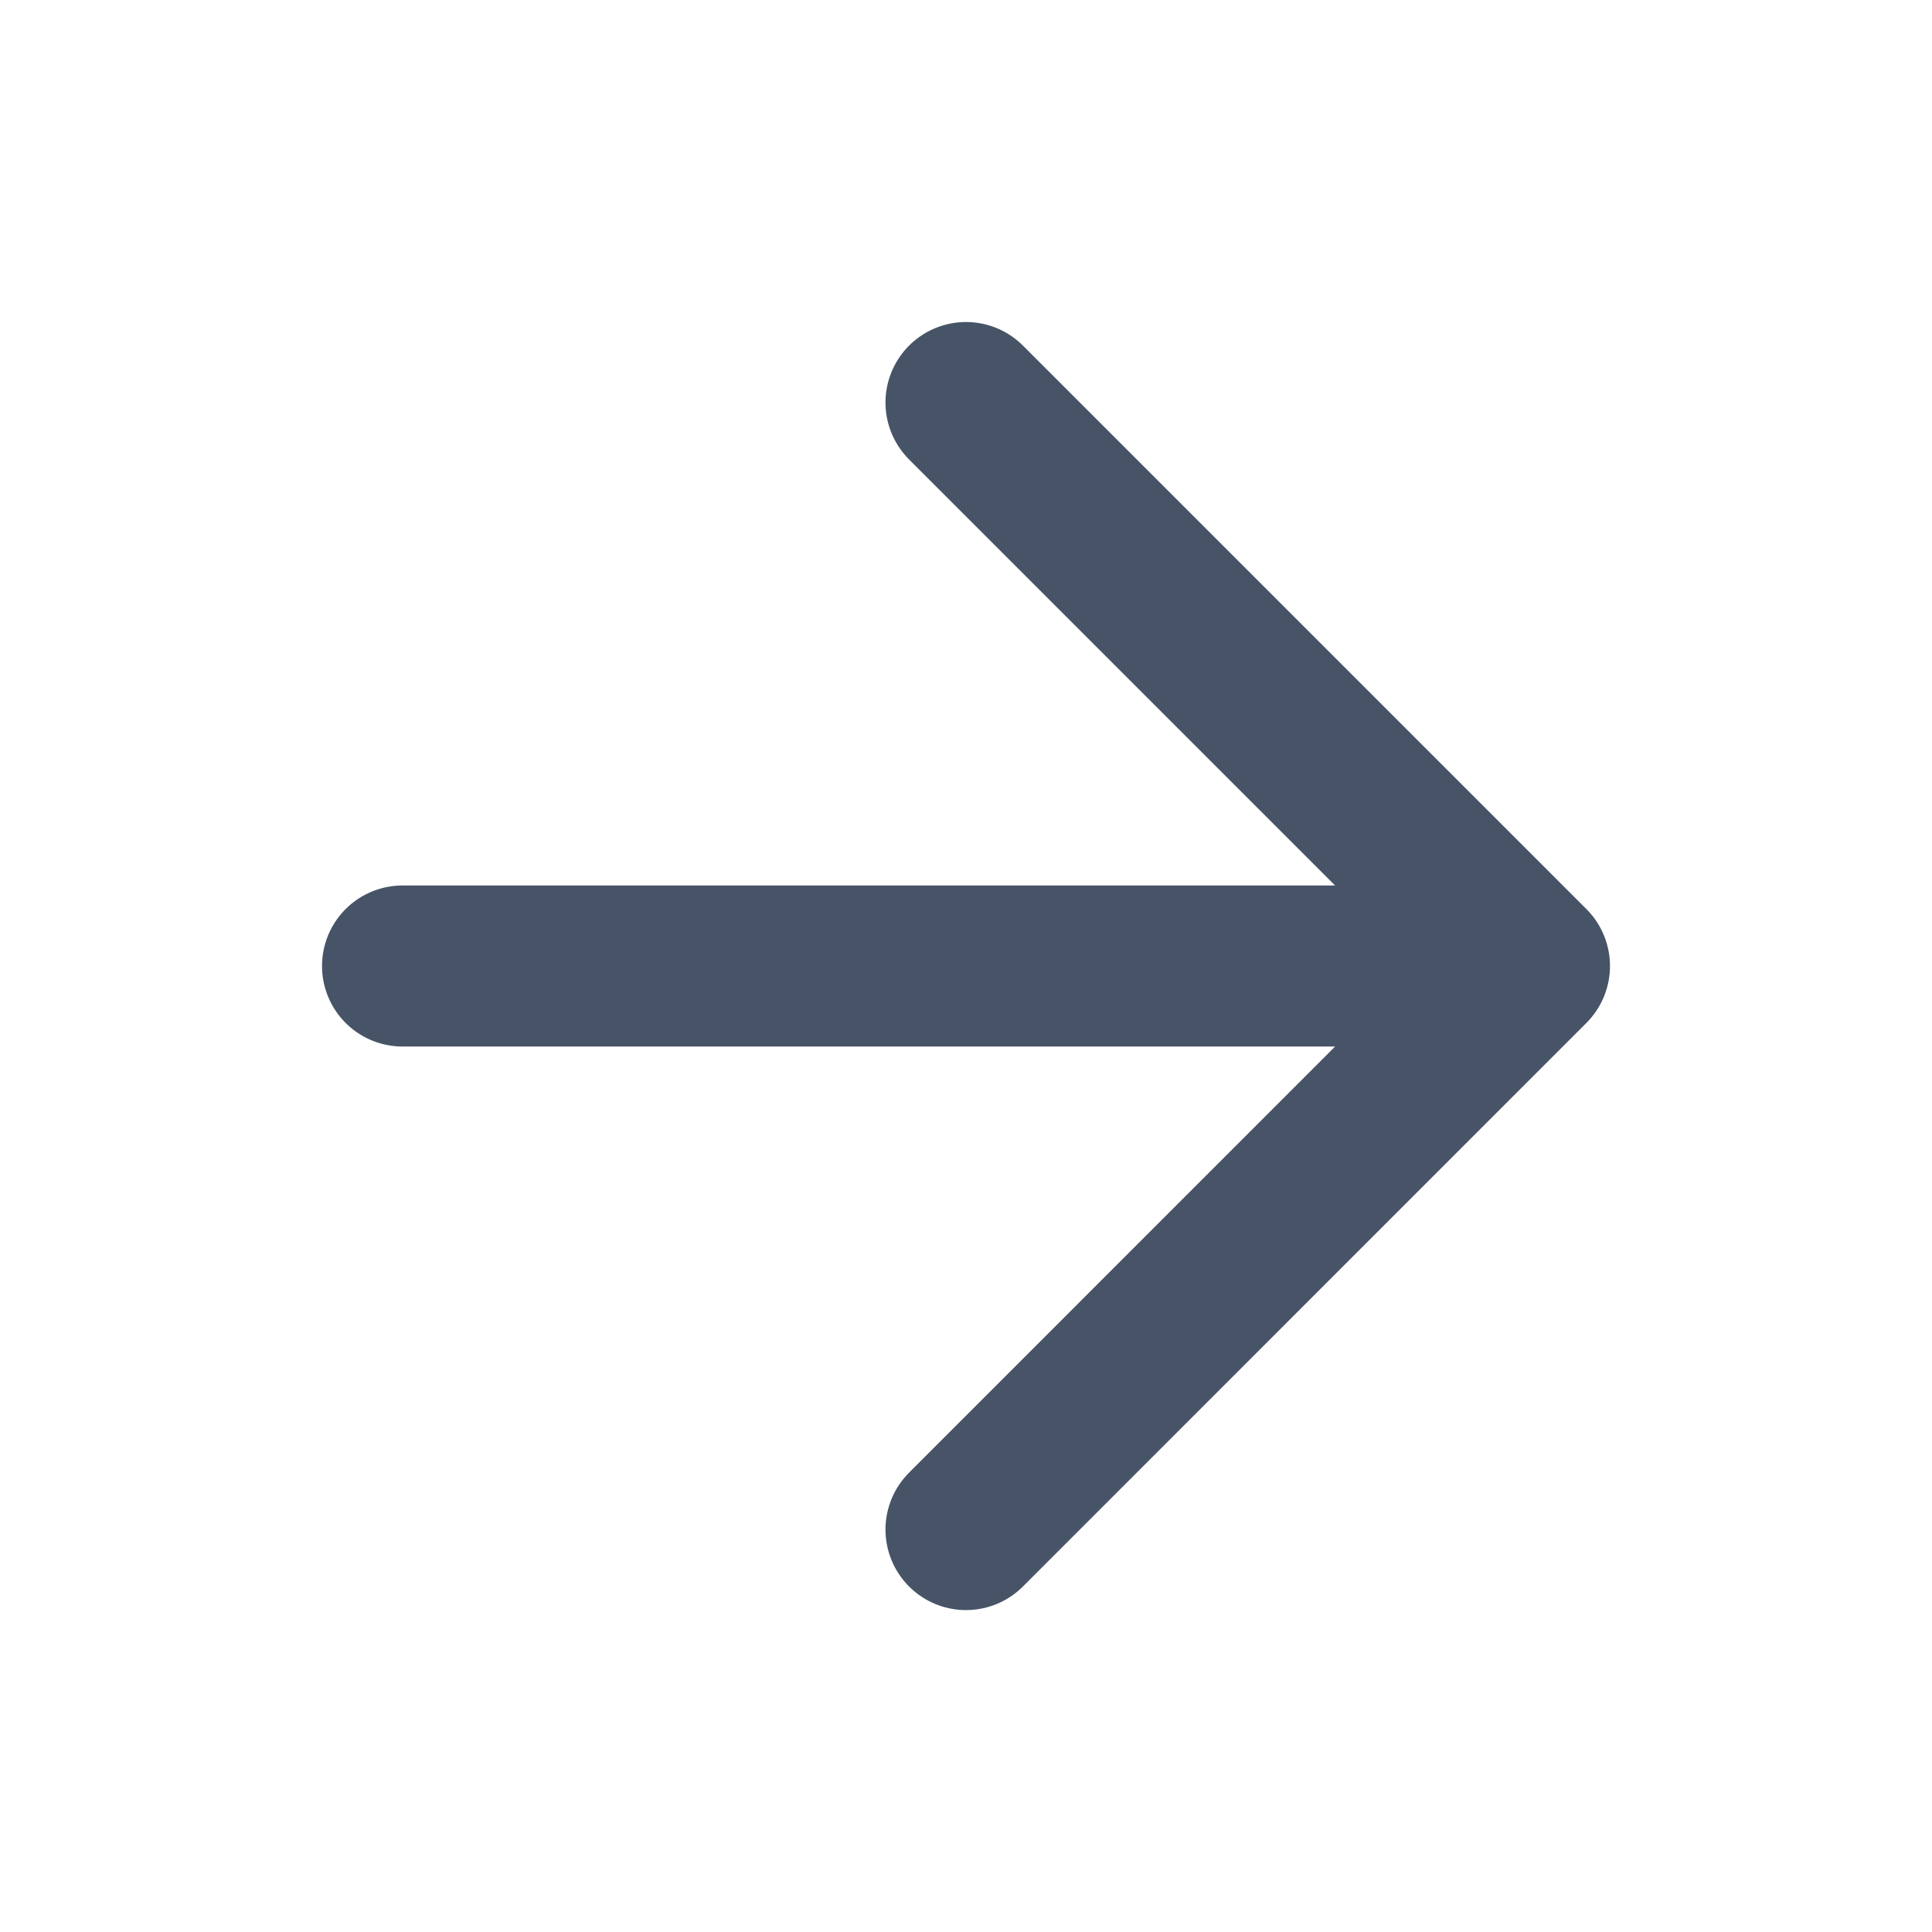 <svg width="20" height="20" viewBox="0 0 20 20" fill="none" xmlns="http://www.w3.org/2000/svg">
<path d="M4.167 10L15.833 10M15.833 10L10 4.167M15.833 10L10 15.834" stroke="#475467" stroke-width="1.667" stroke-linecap="round" stroke-linejoin="round"/>
</svg>
